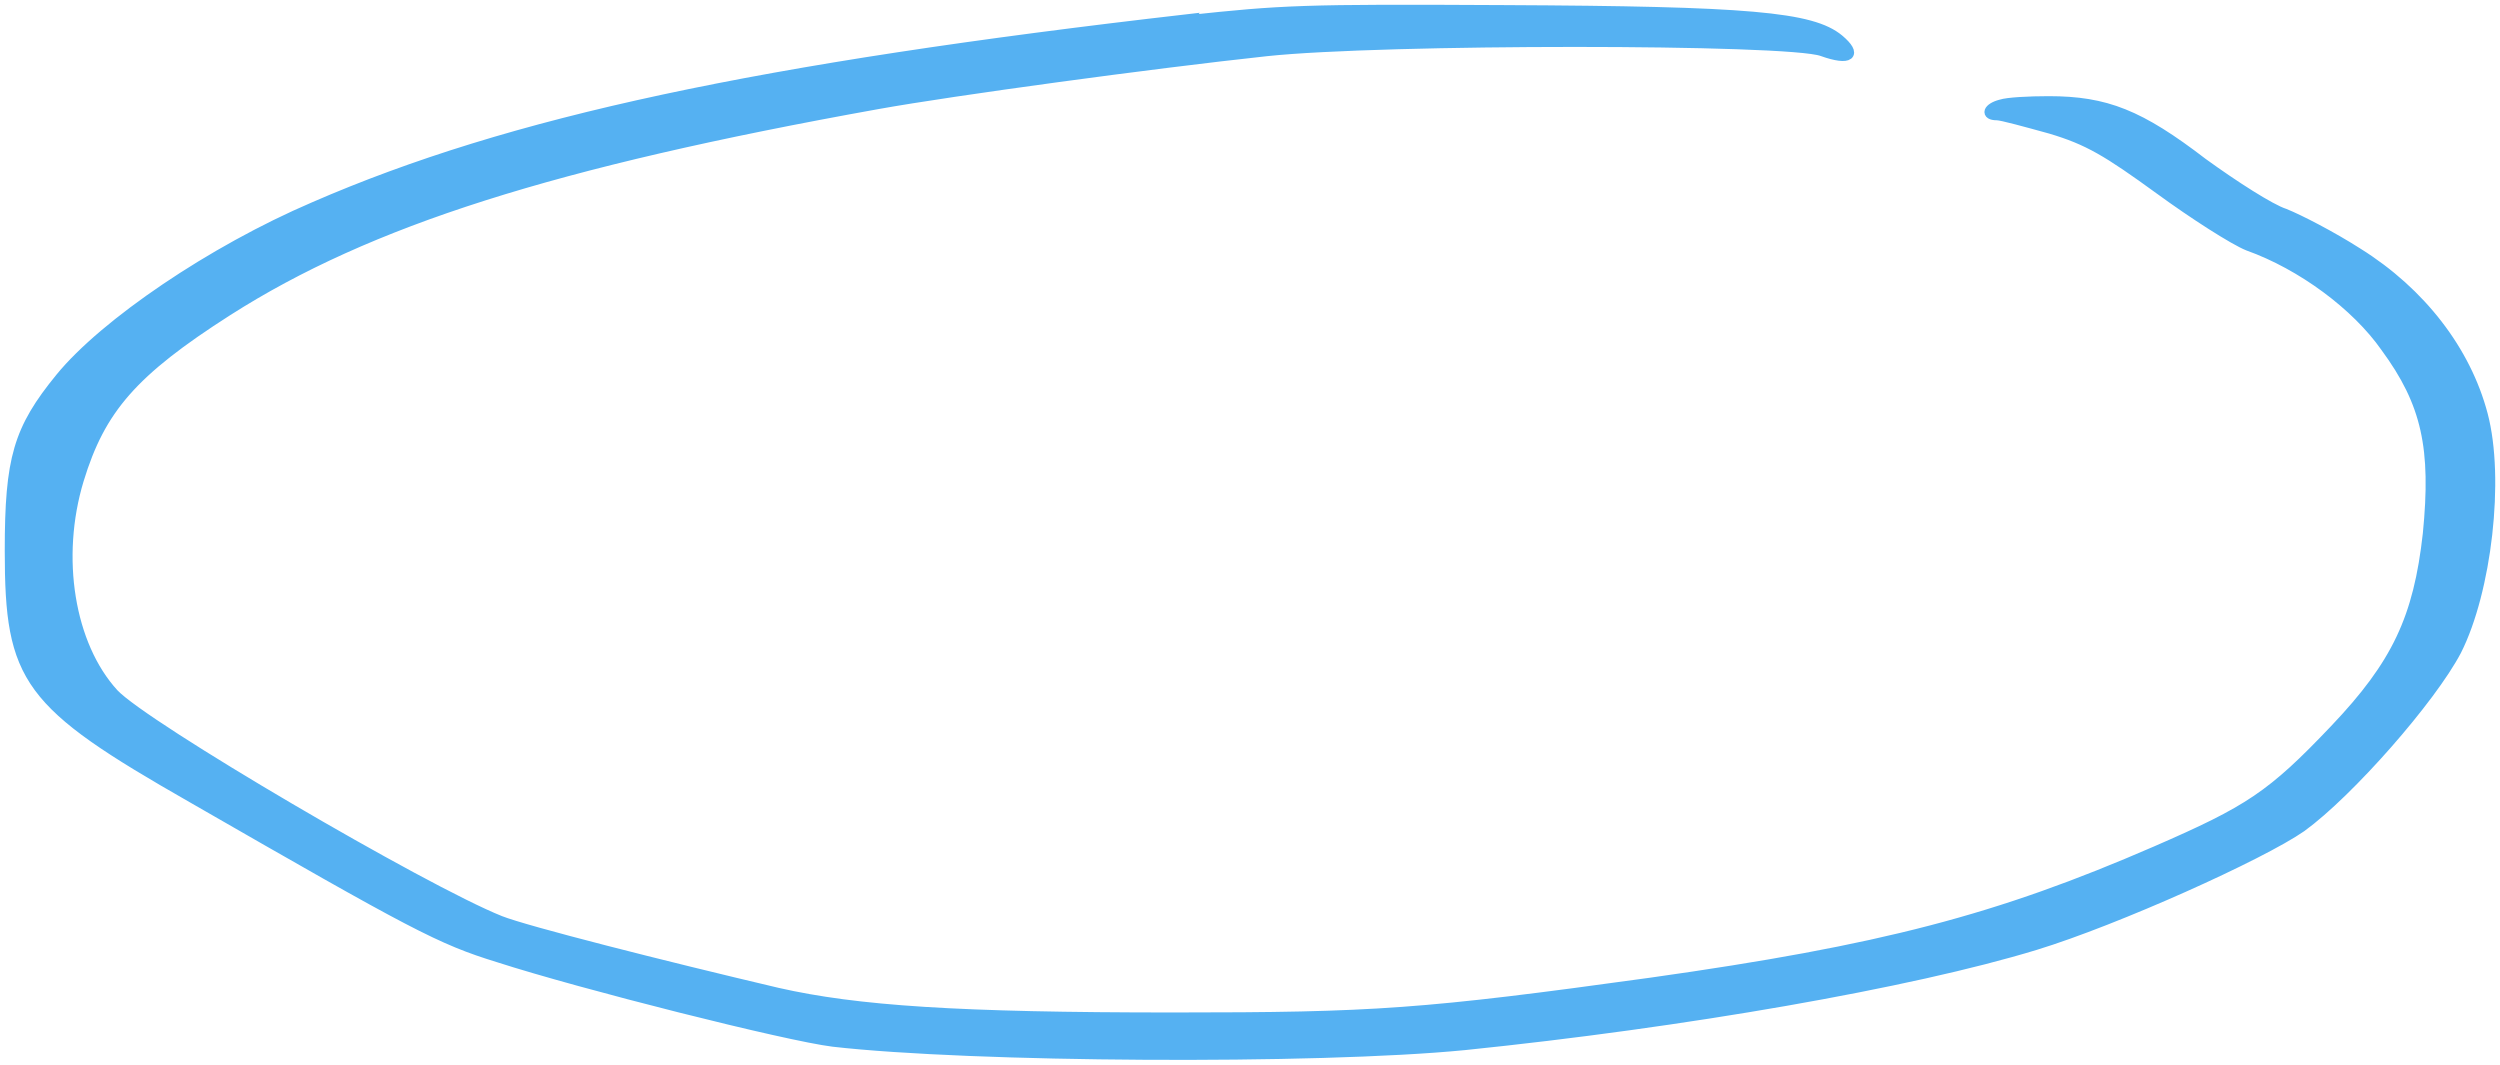 <svg width="263" height="112" viewBox="0 0 263 112" fill="none" xmlns="http://www.w3.org/2000/svg">
<path fillRule="evenodd" clipRule="evenodd" d="M125.025 1.983C79.727 7.187 53.715 12.746 33.045 21.735C22.264 26.348 10.989 34.036 6.341 39.713C1.89 45.154 1 48.229 1 57.928C1 71.53 2.78 74.014 20.187 83.949C43.627 97.432 46.298 98.852 52.43 100.744C61.232 103.583 82.793 109.023 87.639 109.615C102.079 111.271 138.476 111.507 154.102 109.97C177.147 107.604 200.983 103.464 214.137 99.443C222.643 96.841 237.874 89.981 242.127 87.024C247.171 83.357 255.775 73.54 258.446 68.455C261.611 62.186 262.995 50.358 261.215 43.617C259.435 36.875 254.687 30.724 248.061 26.585C245.291 24.811 241.83 23.036 240.346 22.445C238.863 21.972 235.005 19.488 231.742 17.123C225.115 12.037 221.555 10.617 215.522 10.617C213.445 10.617 211.17 10.736 210.477 10.972C209.093 11.327 208.796 12.155 210.082 12.155C210.576 12.155 213.148 12.865 215.719 13.574C219.675 14.757 221.654 15.94 227.192 19.961C230.753 22.563 235.005 25.284 236.489 25.875C242.127 27.886 247.863 32.144 250.929 36.52C255.281 42.434 256.27 47.165 255.38 56.154C254.391 65.025 252.116 69.874 245.588 76.734C238.962 83.712 236.588 85.25 226.796 89.508C210.181 96.723 198.016 99.916 173.685 103.346C149.751 106.658 144.608 107.013 123.442 107.013C100.794 107.013 90.112 106.303 81.804 104.411C69.738 101.572 55.298 97.905 52.628 96.841C44.616 93.647 15.143 76.379 11.978 72.949C7.33 67.863 5.846 58.638 8.319 50.477C10.594 43.025 13.956 39.122 23.946 32.735C38.781 23.273 58.166 17.123 92.387 10.972C100.299 9.553 121.168 6.714 133.234 5.413C145.399 4.112 188.125 4.112 191.686 5.413C194.653 6.478 195.444 5.768 193.466 4.112C190.598 1.747 183.971 1.155 158.256 1.037C136.893 0.919 134.915 1.037 124.926 2.101L125.025 1.983Z" fill="#55B1F2" stroke="#55B1F2" strokeWidth="0.32" strokeMiterlimit="10"/>
</svg>
